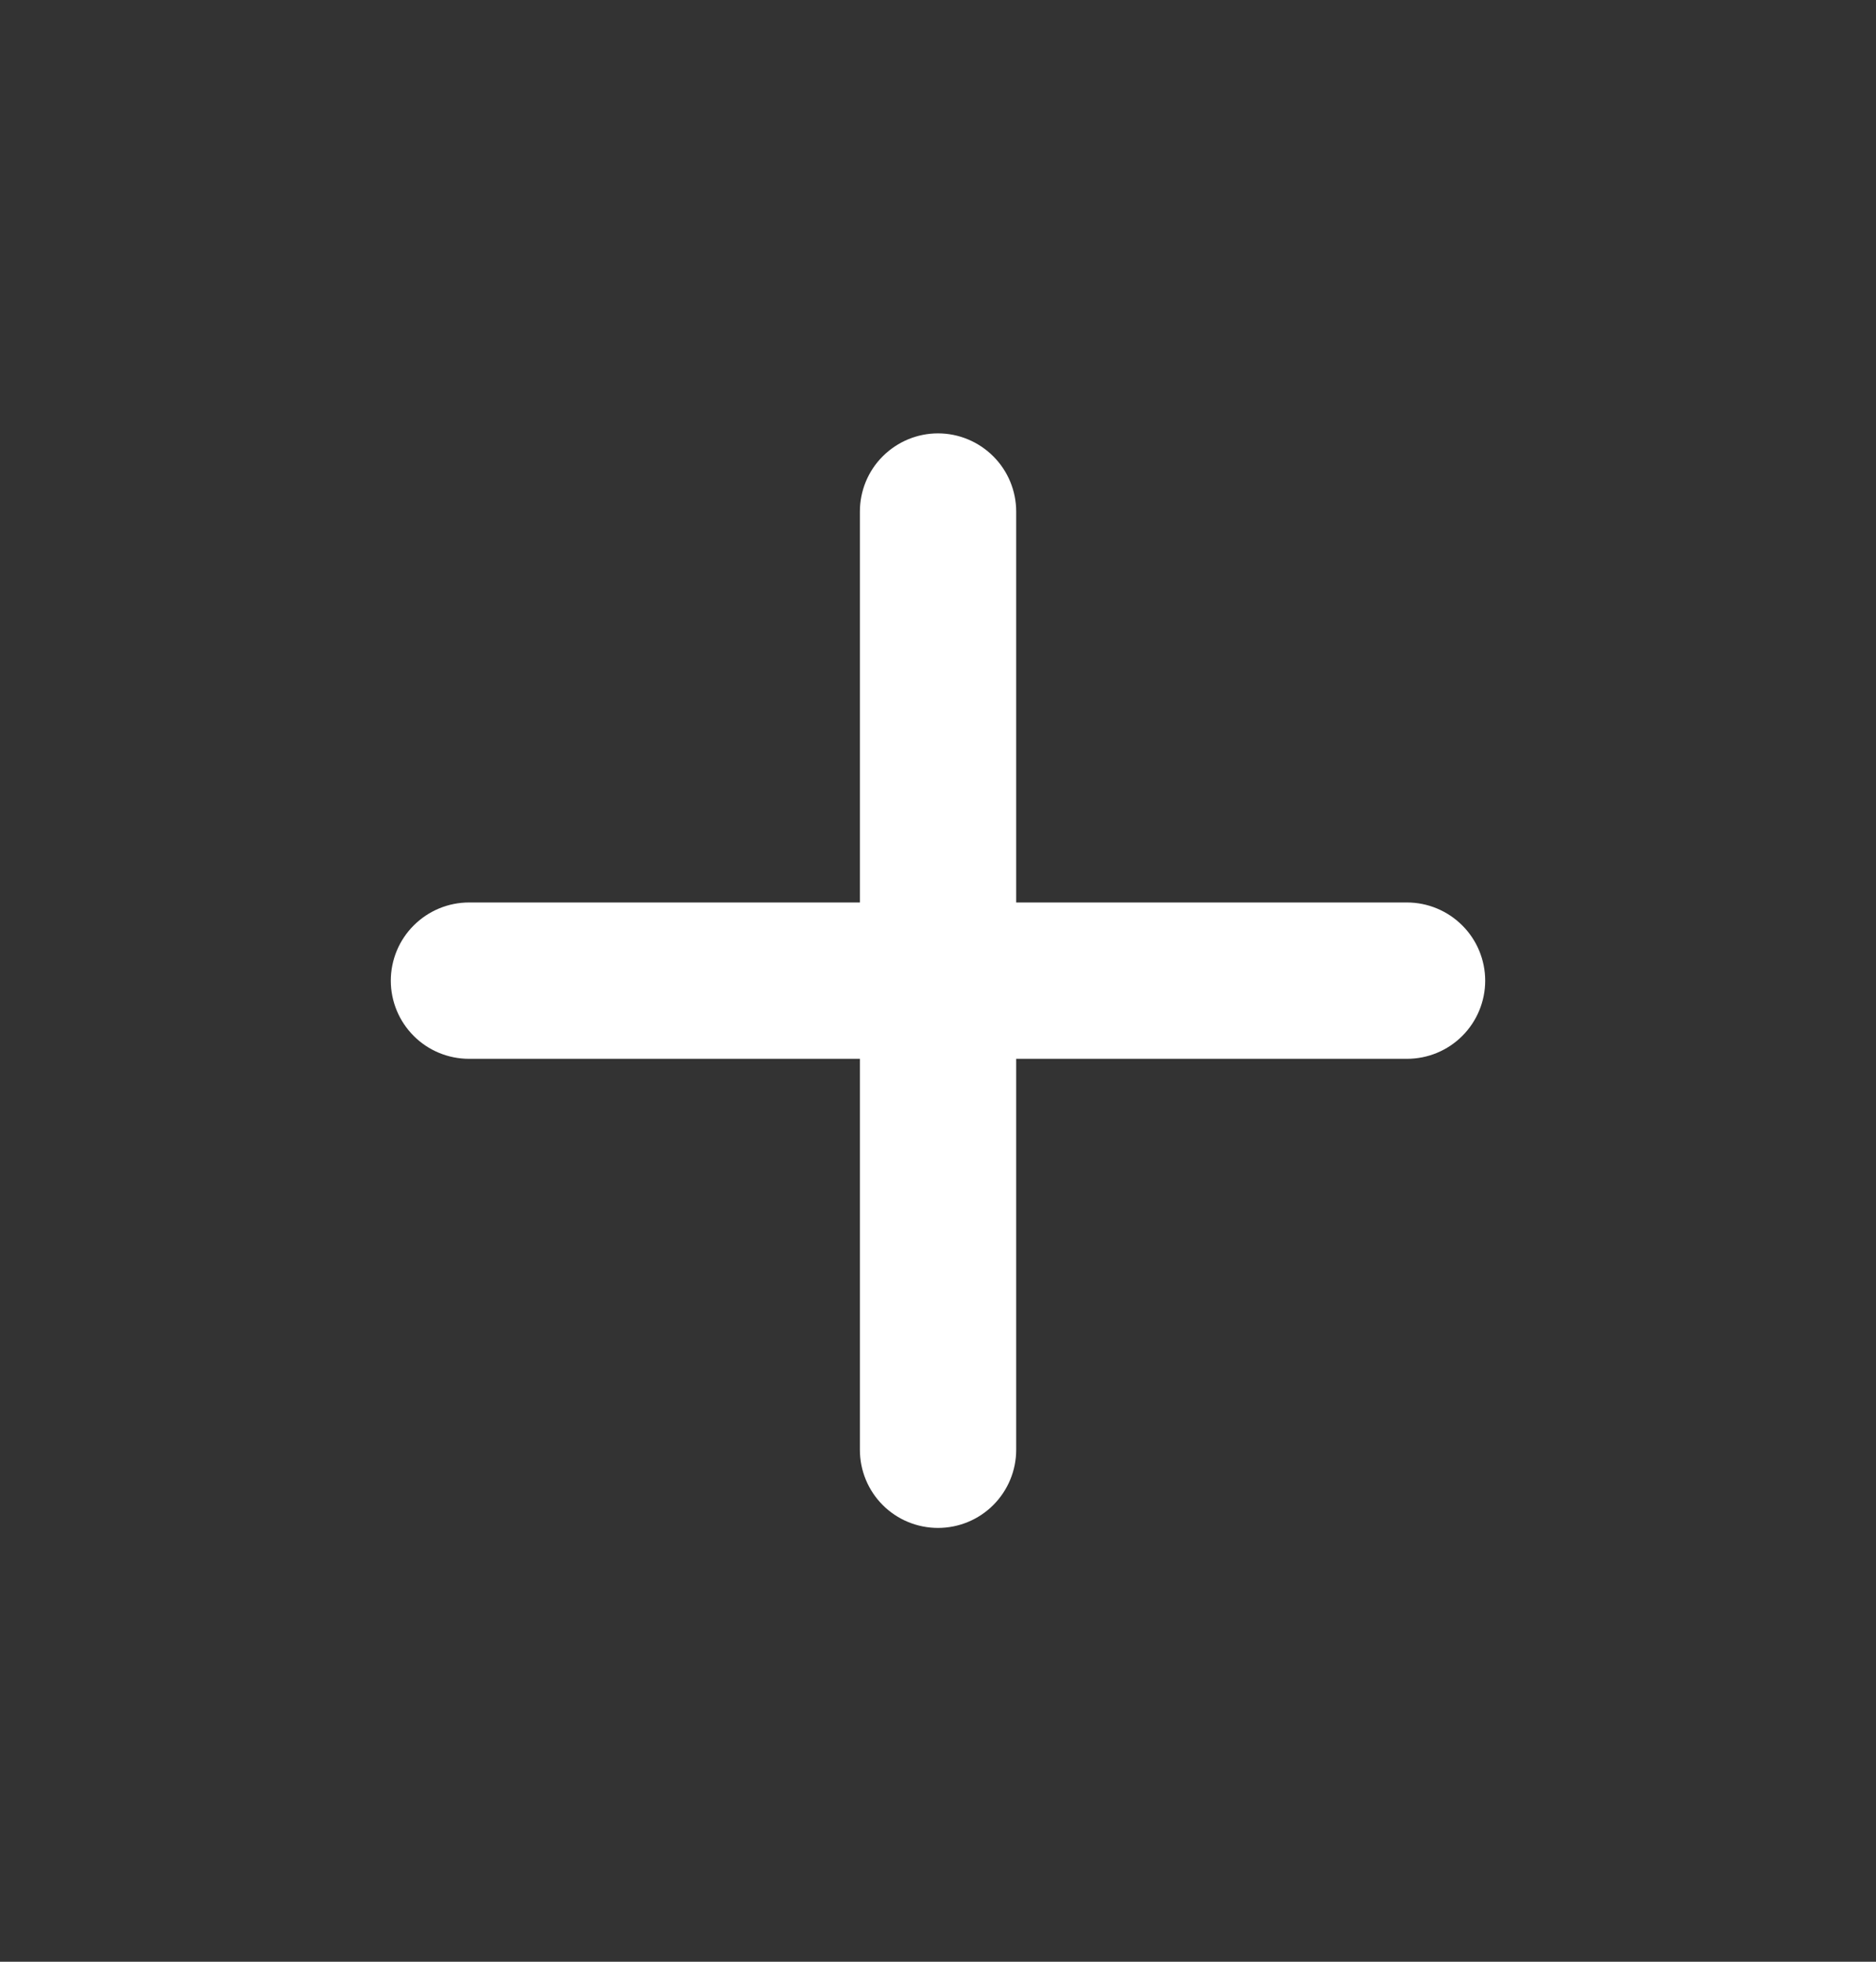 <svg width="22" height="23" viewBox="0 0 22 23" fill="none" xmlns="http://www.w3.org/2000/svg">
<rect x="0" y="0" width="22" height="23" fill="#333333" stroke="none"/>
<path d="M16.5 12.414H11.917V16.998C11.917 17.241 11.82 17.474 11.648 17.646C11.476 17.818 11.243 17.914 11 17.914C10.757 17.914 10.524 17.818 10.352 17.646C10.18 17.474 10.084 17.241 10.084 16.998V12.414H5.5C5.257 12.414 5.024 12.318 4.852 12.146C4.68 11.974 4.583 11.741 4.583 11.498C4.583 11.255 4.68 11.021 4.852 10.85C5.024 10.678 5.257 10.581 5.5 10.581H10.084V5.998C10.084 5.755 10.18 5.521 10.352 5.35C10.524 5.178 10.757 5.081 11 5.081C11.243 5.081 11.476 5.178 11.648 5.35C11.82 5.521 11.917 5.755 11.917 5.998V10.581H16.5C16.743 10.581 16.976 10.678 17.148 10.85C17.32 11.021 17.417 11.255 17.417 11.498C17.417 11.741 17.32 11.974 17.148 12.146C16.976 12.318 16.743 12.414 16.5 12.414Z" fill="white"/>
</svg>
